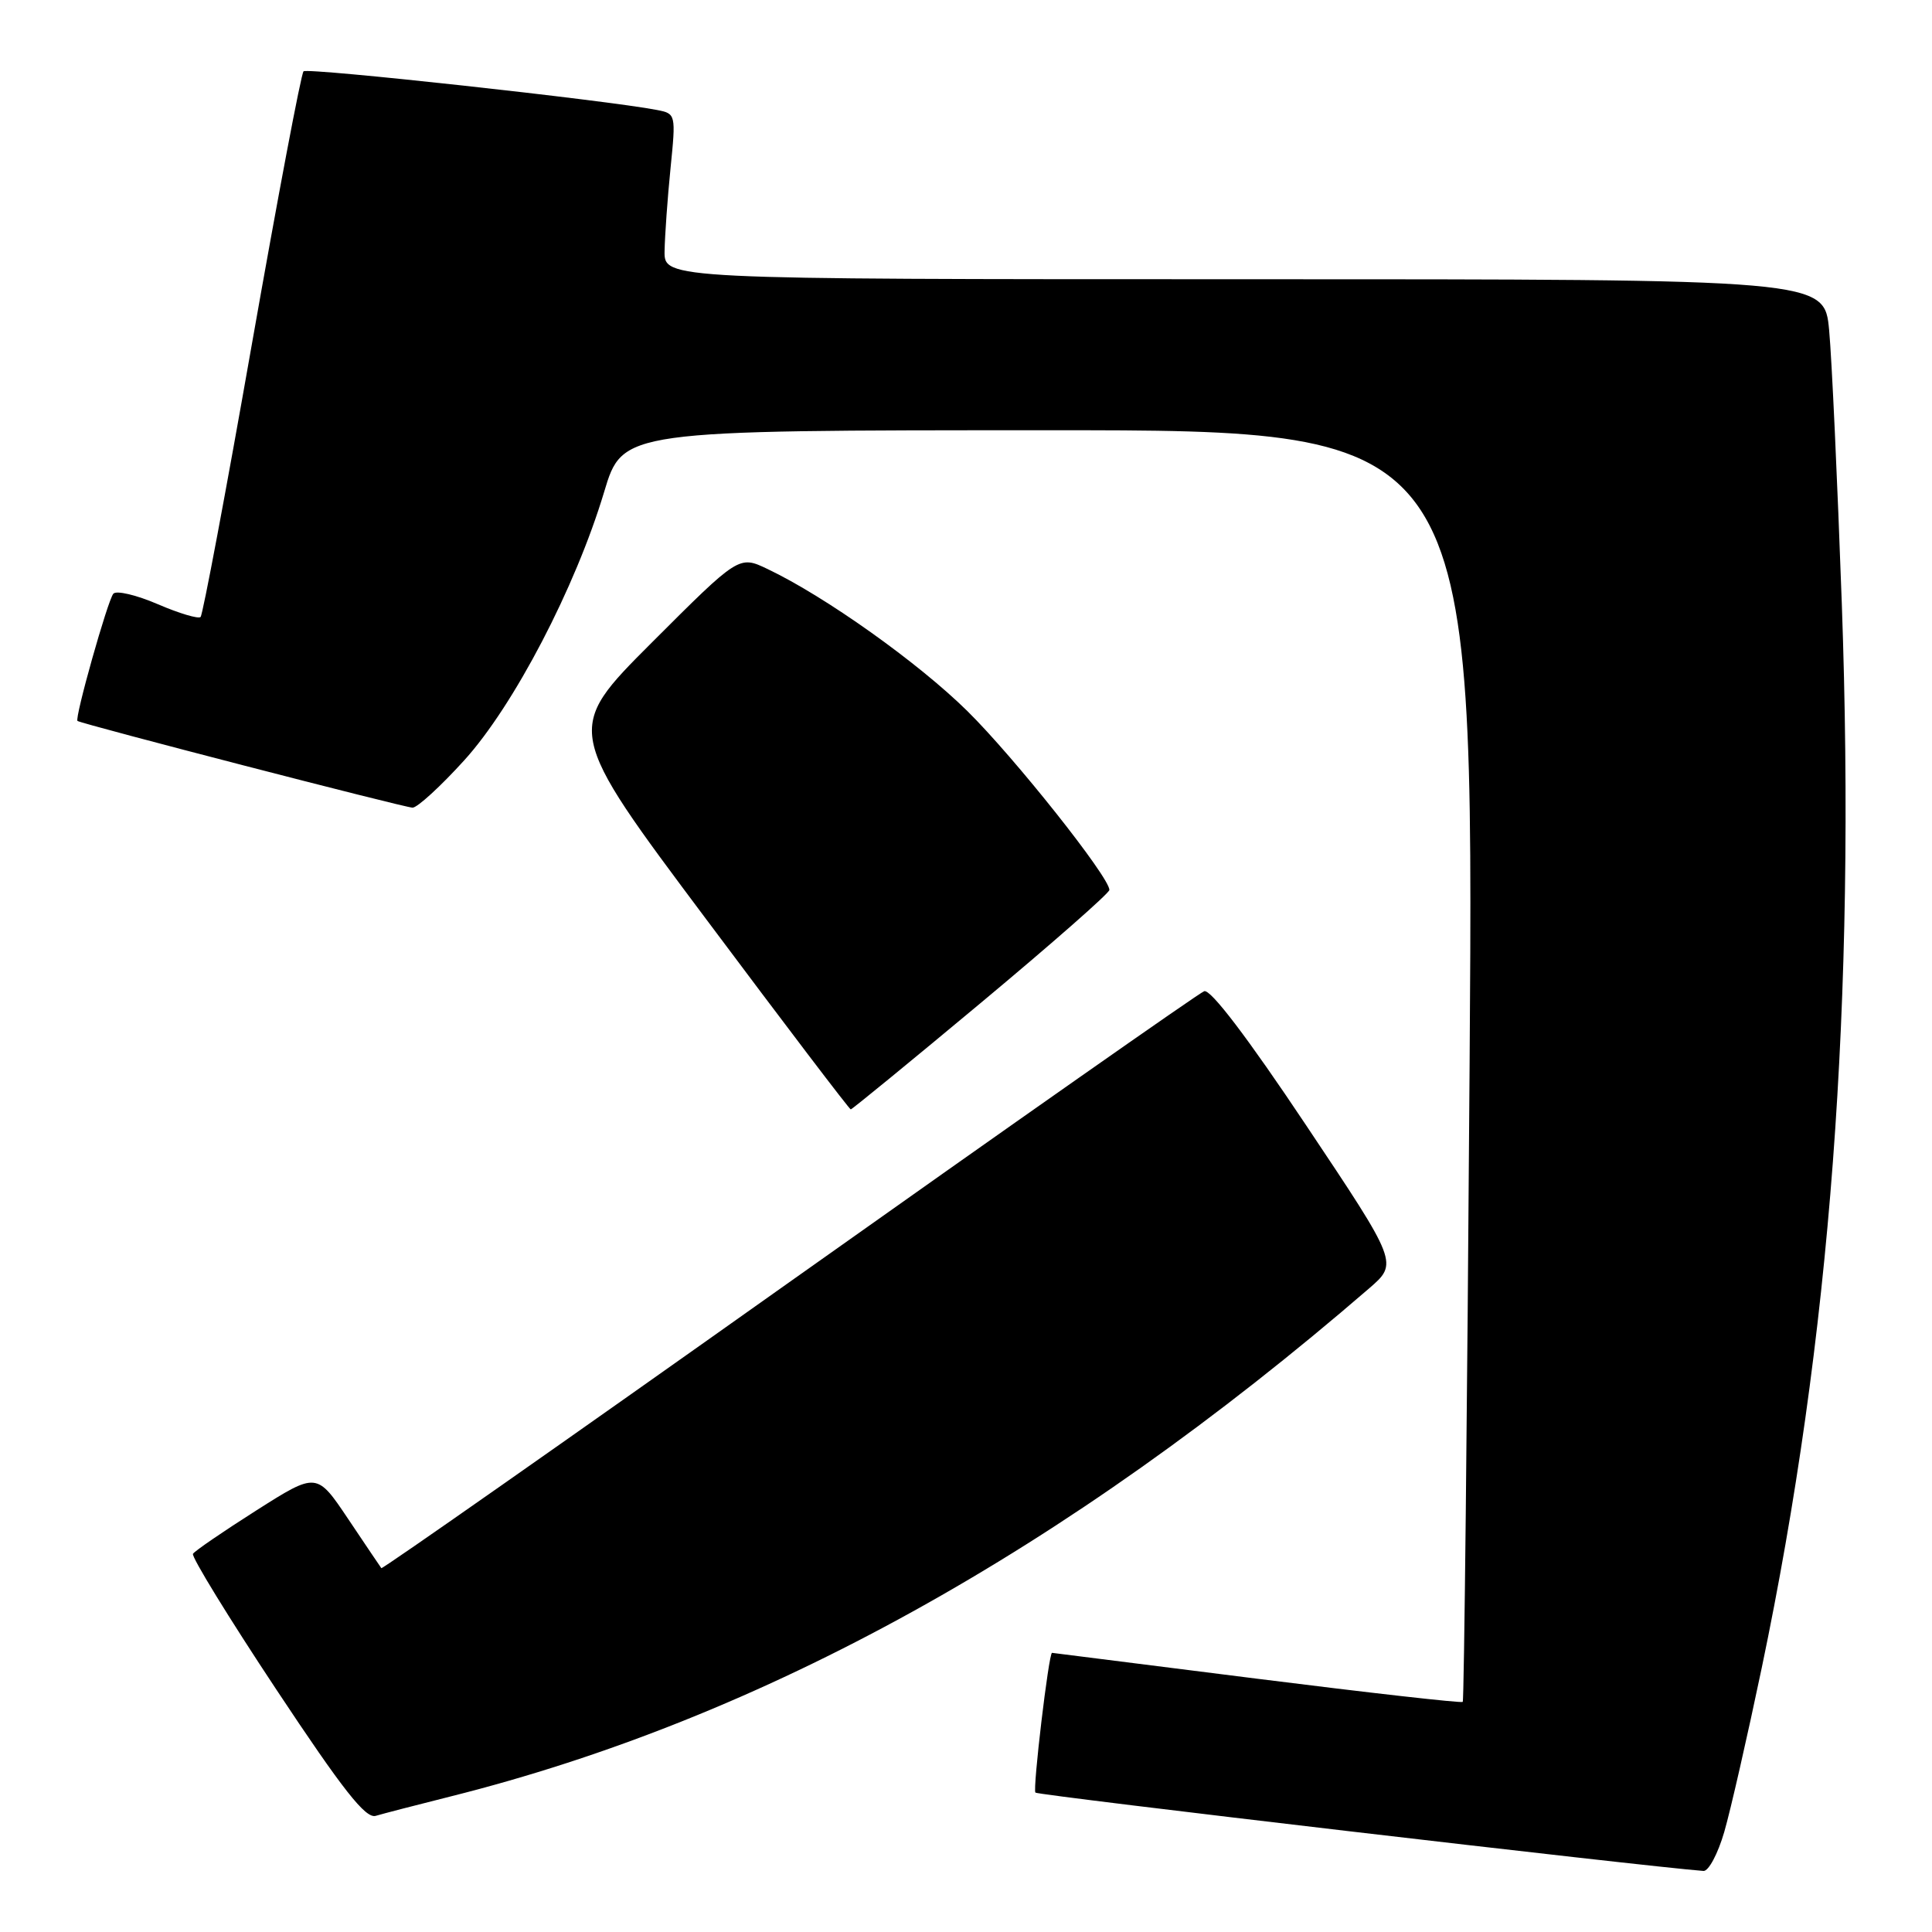 <?xml version="1.0" encoding="UTF-8" standalone="no"?>
<!DOCTYPE svg PUBLIC "-//W3C//DTD SVG 1.1//EN" "http://www.w3.org/Graphics/SVG/1.1/DTD/svg11.dtd" >
<svg xmlns="http://www.w3.org/2000/svg" xmlns:xlink="http://www.w3.org/1999/xlink" version="1.1" viewBox="0 0 256 256">
 <g >
 <path fill="currentColor"
d=" M 228.47 242.75 C 229.31 239.86 231.54 230.07 233.44 221.00 C 242.57 177.29 245.92 132.81 244.05 80.01 C 243.47 63.78 242.72 47.46 242.37 43.75 C 241.74 37.00 241.74 37.00 164.87 37.00 C 88.00 37.00 88.00 37.00 88.06 33.25 C 88.10 31.19 88.45 26.25 88.85 22.28 C 89.57 15.12 89.55 15.06 87.04 14.57 C 80.47 13.29 40.73 8.94 40.22 9.45 C 39.90 9.76 36.82 26.04 33.37 45.63 C 29.93 65.21 26.87 81.46 26.58 81.75 C 26.30 82.04 23.74 81.28 20.91 80.06 C 18.08 78.84 15.42 78.21 15.02 78.67 C 14.28 79.50 9.84 95.25 10.27 95.53 C 10.96 95.97 53.69 107.03 54.67 107.02 C 55.31 107.01 58.39 104.19 61.51 100.75 C 68.09 93.50 76.26 77.82 80.05 65.19 C 82.50 57.01 82.50 57.01 138.91 57.01 C 195.32 57.00 195.32 57.00 194.73 141.10 C 194.41 187.35 194.00 225.34 193.82 225.51 C 193.64 225.69 181.35 224.30 166.50 222.43 C 151.65 220.55 139.45 219.01 139.40 219.01 C 138.97 218.97 136.81 237.15 137.20 237.53 C 137.57 237.90 217.84 247.31 225.72 247.91 C 226.39 247.96 227.63 245.64 228.47 242.75 Z  M 59.70 238.04 C 101.01 227.68 141.17 205.47 181.39 170.74 C 185.28 167.38 185.28 167.38 173.07 149.11 C 165.31 137.48 160.39 131.02 159.56 131.34 C 158.84 131.61 134.07 148.99 104.50 169.96 C 74.94 190.93 50.65 207.95 50.53 207.79 C 50.41 207.63 48.43 204.70 46.14 201.28 C 41.97 195.06 41.97 195.06 33.98 200.13 C 29.59 202.92 25.80 205.51 25.57 205.89 C 25.34 206.26 30.30 214.35 36.60 223.85 C 45.45 237.20 48.44 241.00 49.78 240.61 C 50.72 240.33 55.19 239.17 59.70 238.04 Z  M 130.02 132.84 C 139.36 125.05 147.00 118.34 147.00 117.92 C 147.00 116.22 134.40 100.35 128.18 94.22 C 121.67 87.80 109.34 79.03 101.71 75.40 C 97.92 73.59 97.92 73.59 86.36 85.15 C 74.80 96.71 74.80 96.71 93.61 121.85 C 103.95 135.68 112.55 147.00 112.73 147.00 C 112.90 147.00 120.68 140.63 130.02 132.84 Z "/>
</g>
</svg>